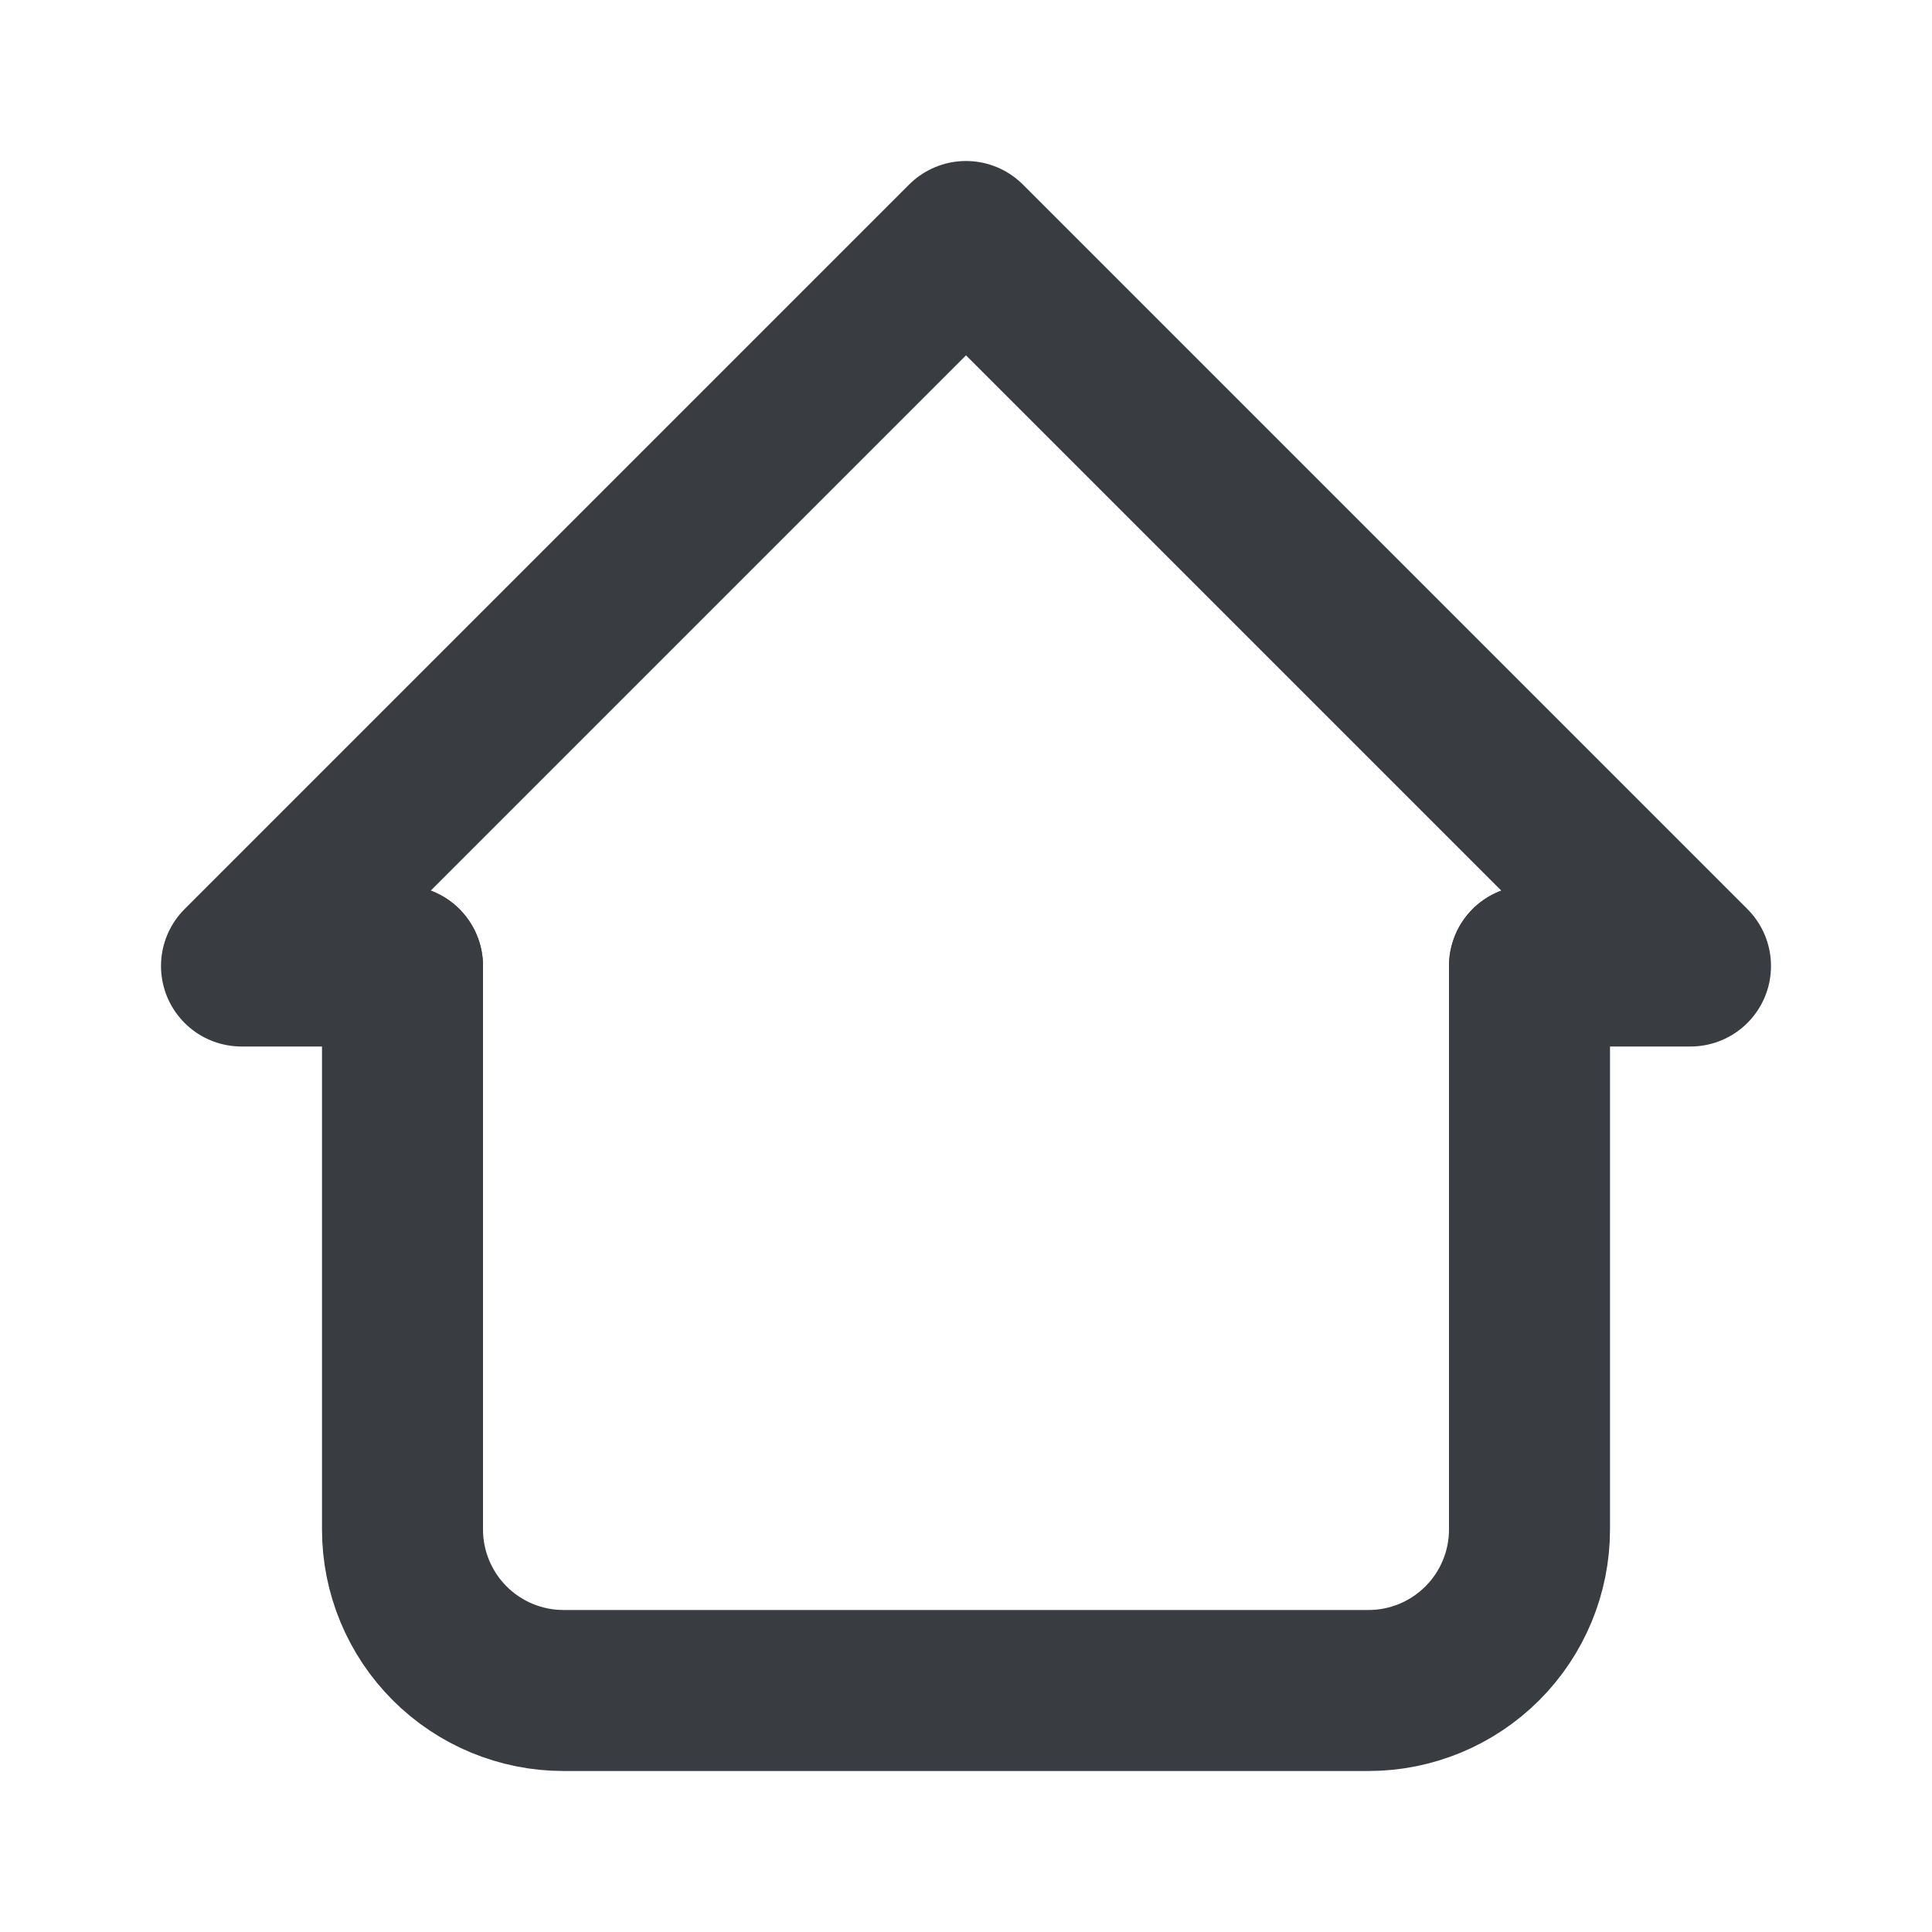 <svg width="24" height="24" viewBox="0 0 24 24" fill="none" xmlns="http://www.w3.org/2000/svg">
<g clip-path="url(#clip0_879_12462)">
<path d="M5 12H3L12 3L21 12H19" stroke="#393C40" stroke-width="2" stroke-linecap="round" stroke-linejoin="round"/>
<path d="M5 12V19C5 19.53 5.211 20.039 5.586 20.414C5.961 20.789 6.47 21 7 21H17C17.53 21 18.039 20.789 18.414 20.414C18.789 20.039 19 19.53 19 19V12" stroke="#393C40" stroke-width="2" stroke-linecap="round" stroke-linejoin="round"/>
</g>
<defs>
<clipPath id="clip0_879_12462">
<rect width="24" height="24" fill="white"/>
</clipPath>
</defs>
</svg>
